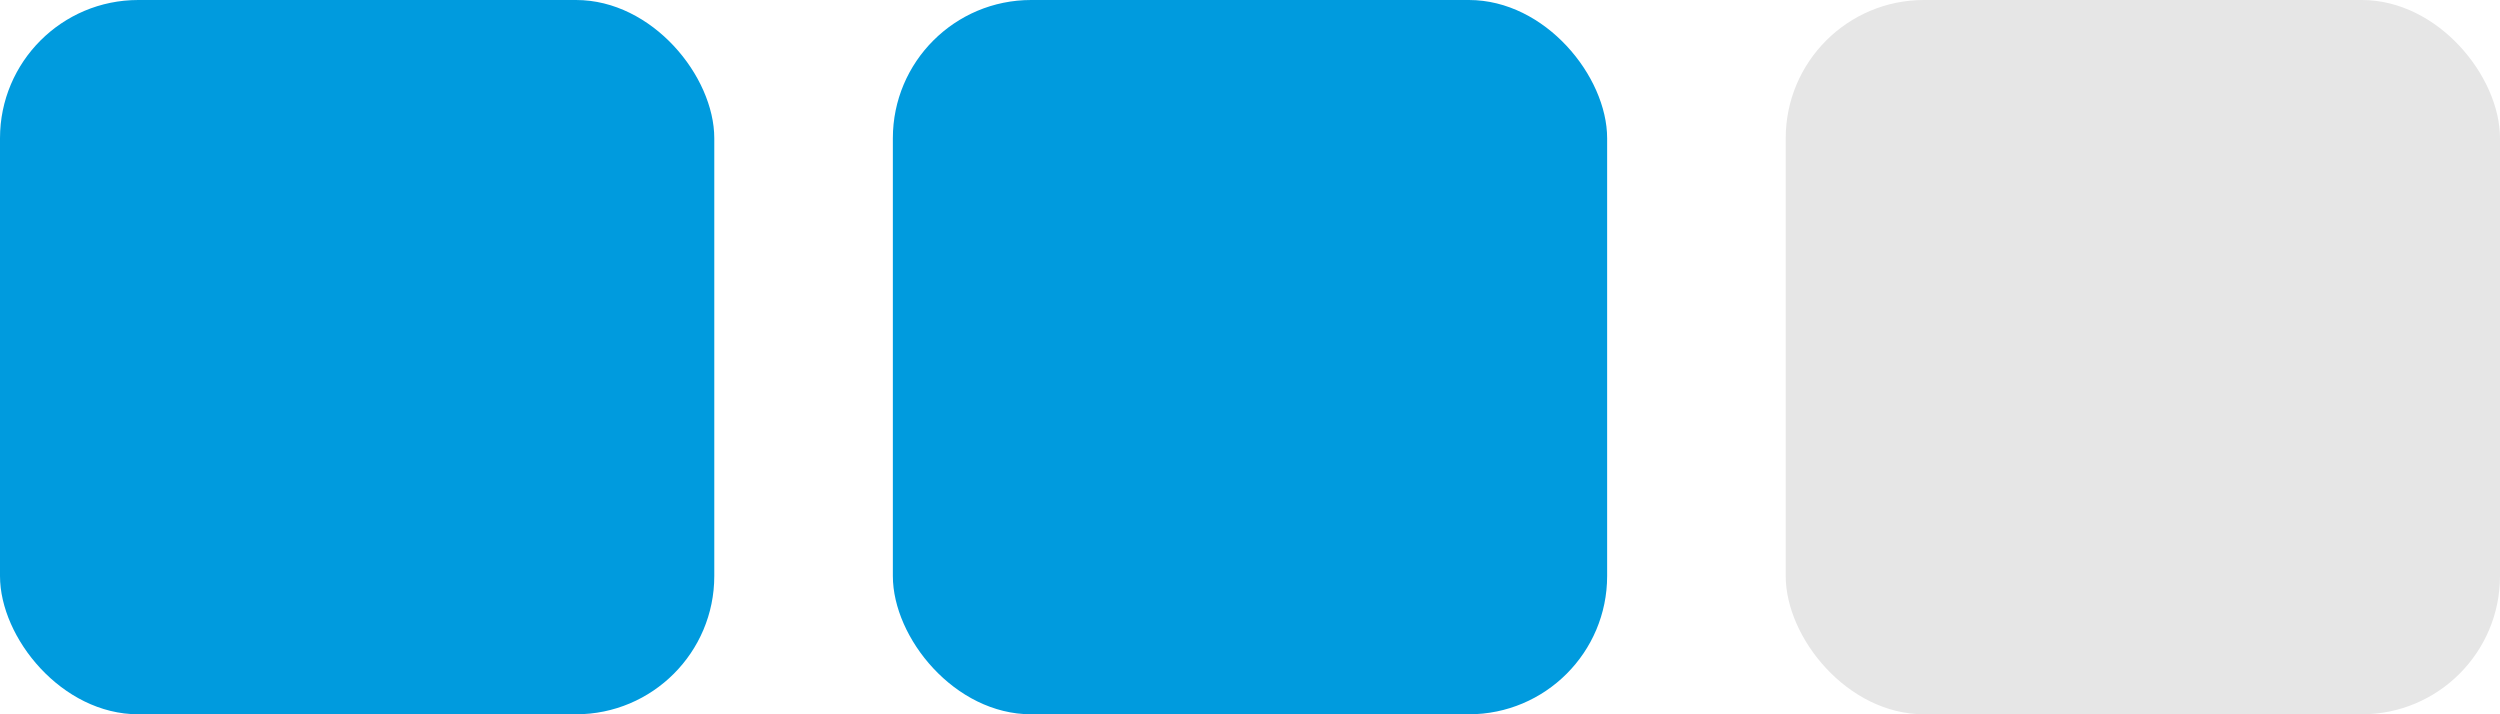 <svg xmlns="http://www.w3.org/2000/svg" viewBox="0 0 98 28"><defs><style>.cls-1{fill:#009bde;}.cls-2{fill:#e6e6e6;}</style></defs><title>Recurso 5</title><g id="Layer_2" data-name="Layer 2"><g id="assets"><rect class="cls-1" width="28" height="28" rx="5.42" ry="5.42"/><rect class="cls-1" x="35" width="28" height="28" rx="5.42" ry="5.42"/><rect class="cls-2" x="70" width="28" height="28" rx="5.42" ry="5.42"/></g></g></svg>